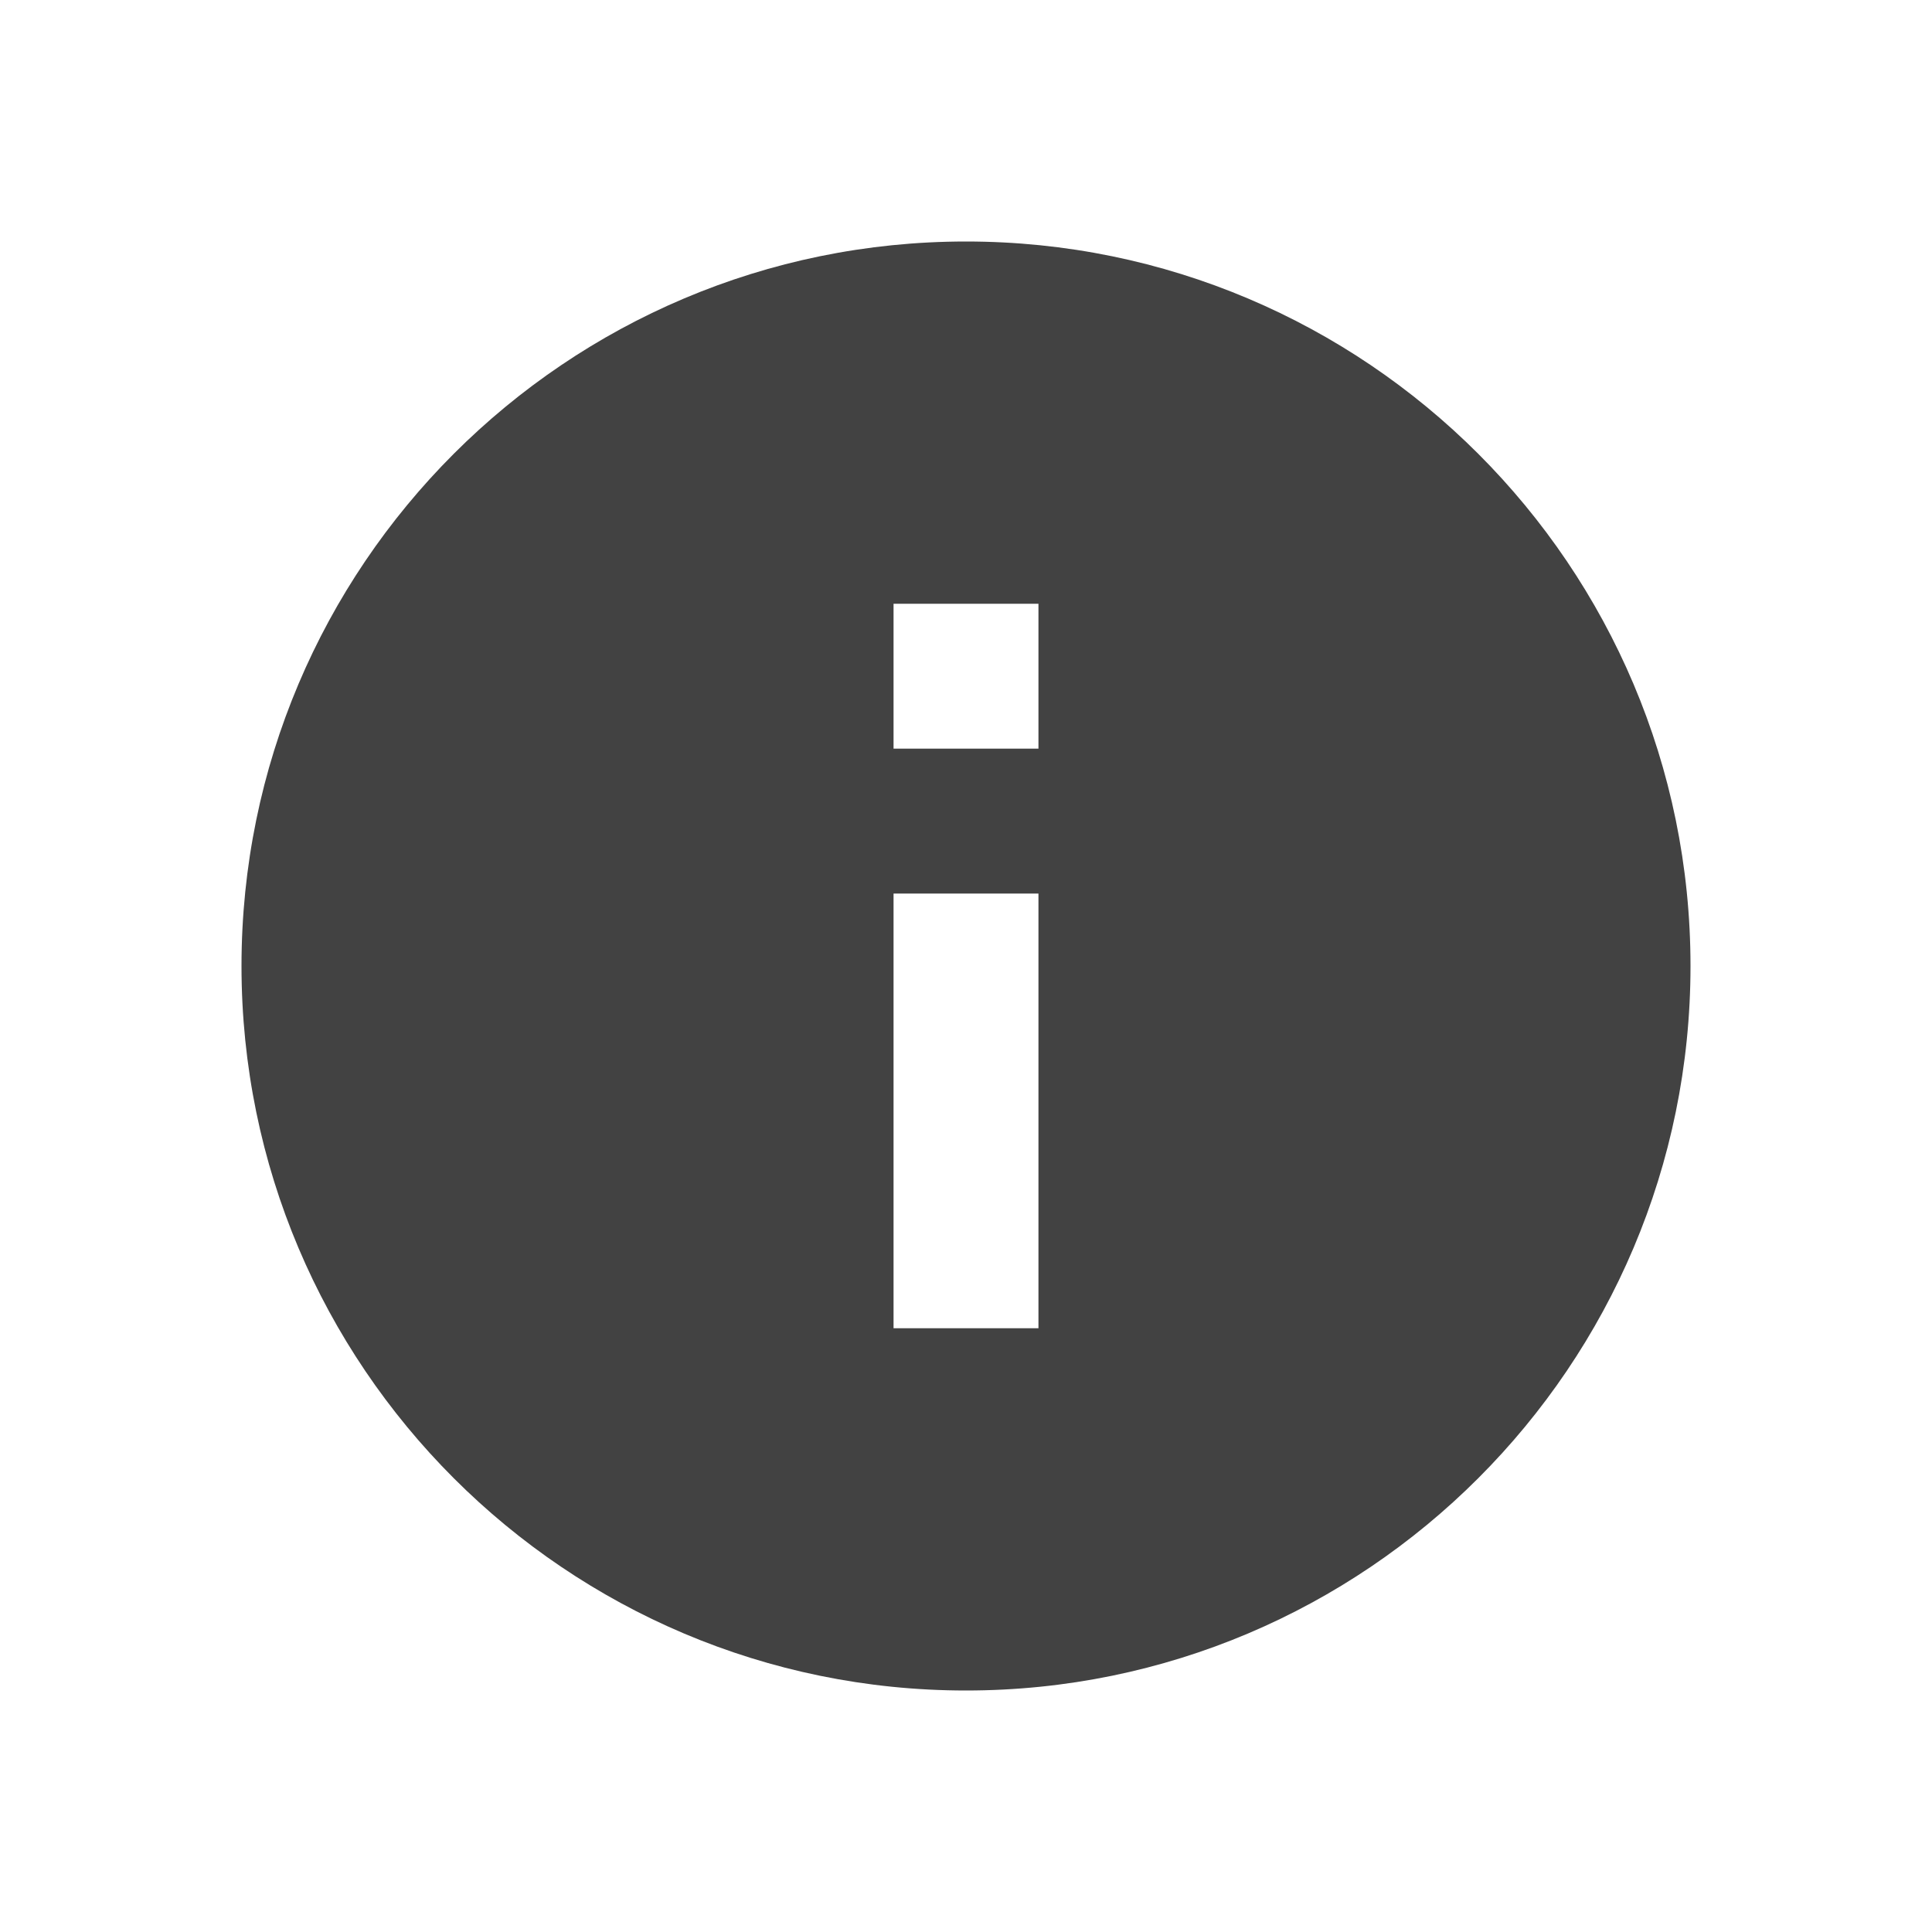 <?xml version="1.0" encoding="UTF-8" standalone="no"?>
<svg
   xmlns:dc="http://purl.org/dc/elements/1.1/"
   xmlns:cc="http://creativecommons.org/ns#"
   xmlns:rdf="http://www.w3.org/1999/02/22-rdf-syntax-ns#"
   xmlns:svg="http://www.w3.org/2000/svg"
   xmlns="http://www.w3.org/2000/svg"
   xmlns:sodipodi="http://sodipodi.sourceforge.net/DTD/sodipodi-0.dtd"
   xmlns:inkscape="http://www.inkscape.org/namespaces/inkscape"
   style="fill:#424242"
   width="16"
   height="16"
   viewBox="0 0 16 16"
   version="1.1"
   id="svg729"
   sodipodi:docname="info.svg"
   inkscape:version="0.92.2 5c3e80d, 2017-08-06">
  <defs
     id="defs733" />
  <sodipodi:namedview
     pagecolor="#ffffff"
     bordercolor="#666666"
     borderopacity="1"
     objecttolerance="10"
     gridtolerance="10"
     guidetolerance="10"
     inkscape:pageopacity="0"
     inkscape:pageshadow="2"
     inkscape:window-width="1080"
     inkscape:window-height="477"
     id="namedview731"
     showgrid="false"
     inkscape:zoom="9.8333333"
     inkscape:cx="12"
     inkscape:cy="12"
     inkscape:window-x="0"
     inkscape:window-y="0"
     inkscape:window-maximized="0"
     inkscape:current-layer="svg729" />
  <path
     d="M 0,-8 H 24 V 16 H 0 Z"
     id="path725"
     inkscape:connector-curvature="0"
     style="fill:none" />
  <path
     d="M 8,2 C 4.688,2 2,4.688 2,8 c 0,3.312 2.688,6 6,6 3.312,0 6,-2.688 6,-6 C 14,4.688 11.312,2 8,2 Z m 0.6,9 H 7.4 V 7.4 h 1.2 z m 0,-4.8 H 7.4 V 5 h 1.2 z"
     id="path727"
     inkscape:connector-curvature="0"
     style="stroke-width:0.6" />
</svg>
